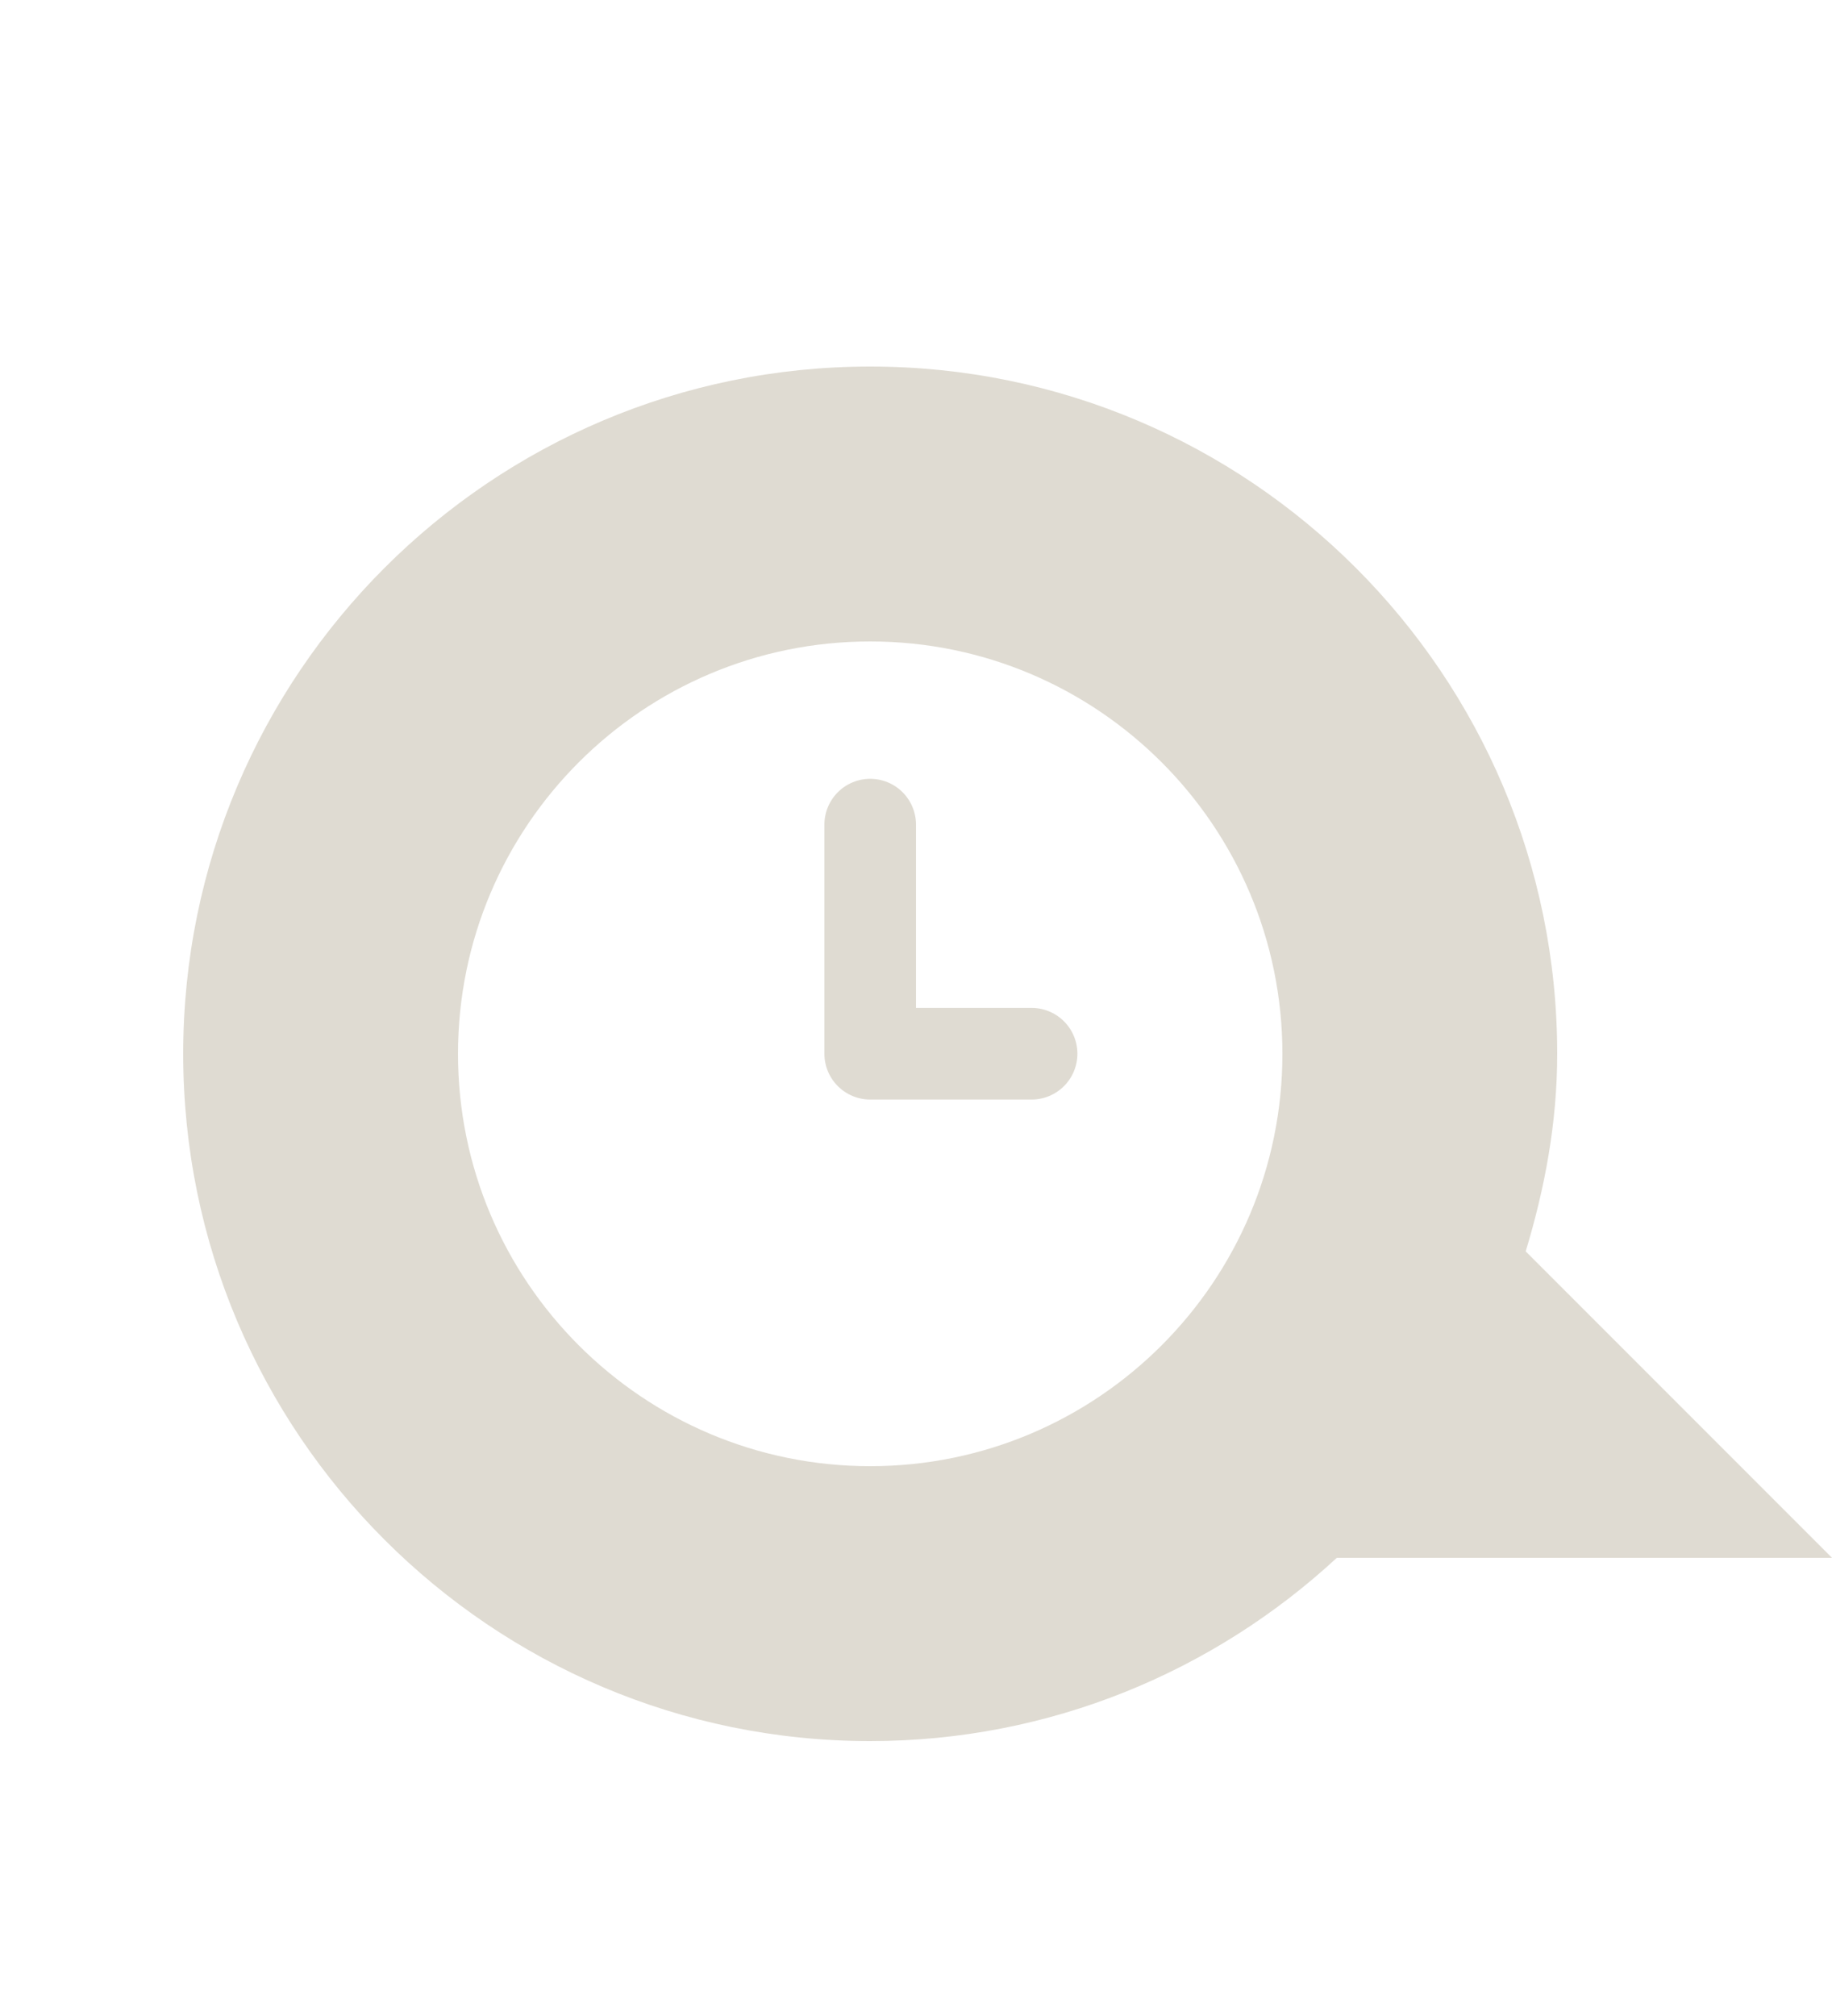 <?xml version="1.0" encoding="UTF-8" standalone="no"?>
<!-- Created with Inkscape (http://www.inkscape.org/) -->

<svg
   xmlns:dc="http://purl.org/dc/elements/1.1/"
   xmlns:cc="http://creativecommons.org/ns#"
   xmlns:rdf="http://www.w3.org/1999/02/22-rdf-syntax-ns#"
   xmlns:svg="http://www.w3.org/2000/svg"
   xmlns="http://www.w3.org/2000/svg"
   version="1.0"
   width="20"
   height="22"
   id="svg2816"
   style="display:inline">
  <defs
     id="defs2818" />
  <path
     d="m 11.262,12.499 -1.762,0 0,-2.5"
     id="path2817-1"
     style="opacity:0;fill:none;stroke:#000000;stroke-width:1px;stroke-linecap:round;stroke-linejoin:round;stroke-opacity:1;display:inline" />
  <path
     d="M 9.5,5 C 5.36,5 2,8.36 2,12.5 2,16.64 5.36,20 9.5,20 c 1.965,0 3.756,-0.762 5.094,-2 L 20,18 16.656,14.656 C 16.864,13.969 17,13.255 17,12.5 17,8.36 13.64,5 9.5,5 z m 0,3 C 11.984,8 14,10.016 14,12.5 14,14.984 11.984,17 9.5,17 7.016,17 5,14.984 5,12.5 5,10.016 7.016,8 9.5,8 z"
     id="path2396-1"
     style="opacity:0;fill:#000000;fill-opacity:1;fill-rule:evenodd;stroke:none;stroke-width:1;marker:none;visibility:visible;display:inline;overflow:visible;enable-background:accumulate" />
  <path
     d="M 9.5,4 C 5.36,4 2,7.36 2,11.5 2,15.64 5.36,19 9.5,19 c 1.965,0 3.756,-0.762 5.094,-2 L 20,17 16.656,13.656 C 16.864,12.969 17,12.255 17,11.5 17,7.36 13.64,4 9.5,4 z m 0,3 C 11.984,7 14,9.016 14,11.5 14,13.984 11.984,16 9.5,16 7.016,16 5,13.984 5,11.5 5,9.016 7.016,7 9.5,7 z"
     id="path2396"
     style="fill:#dfdbd2;fill-opacity:1;fill-rule:evenodd;stroke:none;stroke-width:1;marker:none;visibility:visible;display:inline;overflow:visible;enable-background:accumulate" />
  <path
     d="m 11.262,11.499 -1.762,0 0,-2.5"
     id="path2817"
     style="fill:none;stroke:#dfdbd2;stroke-width:1px;stroke-linecap:round;stroke-linejoin:round;stroke-opacity:1;display:inline" />
</svg>
